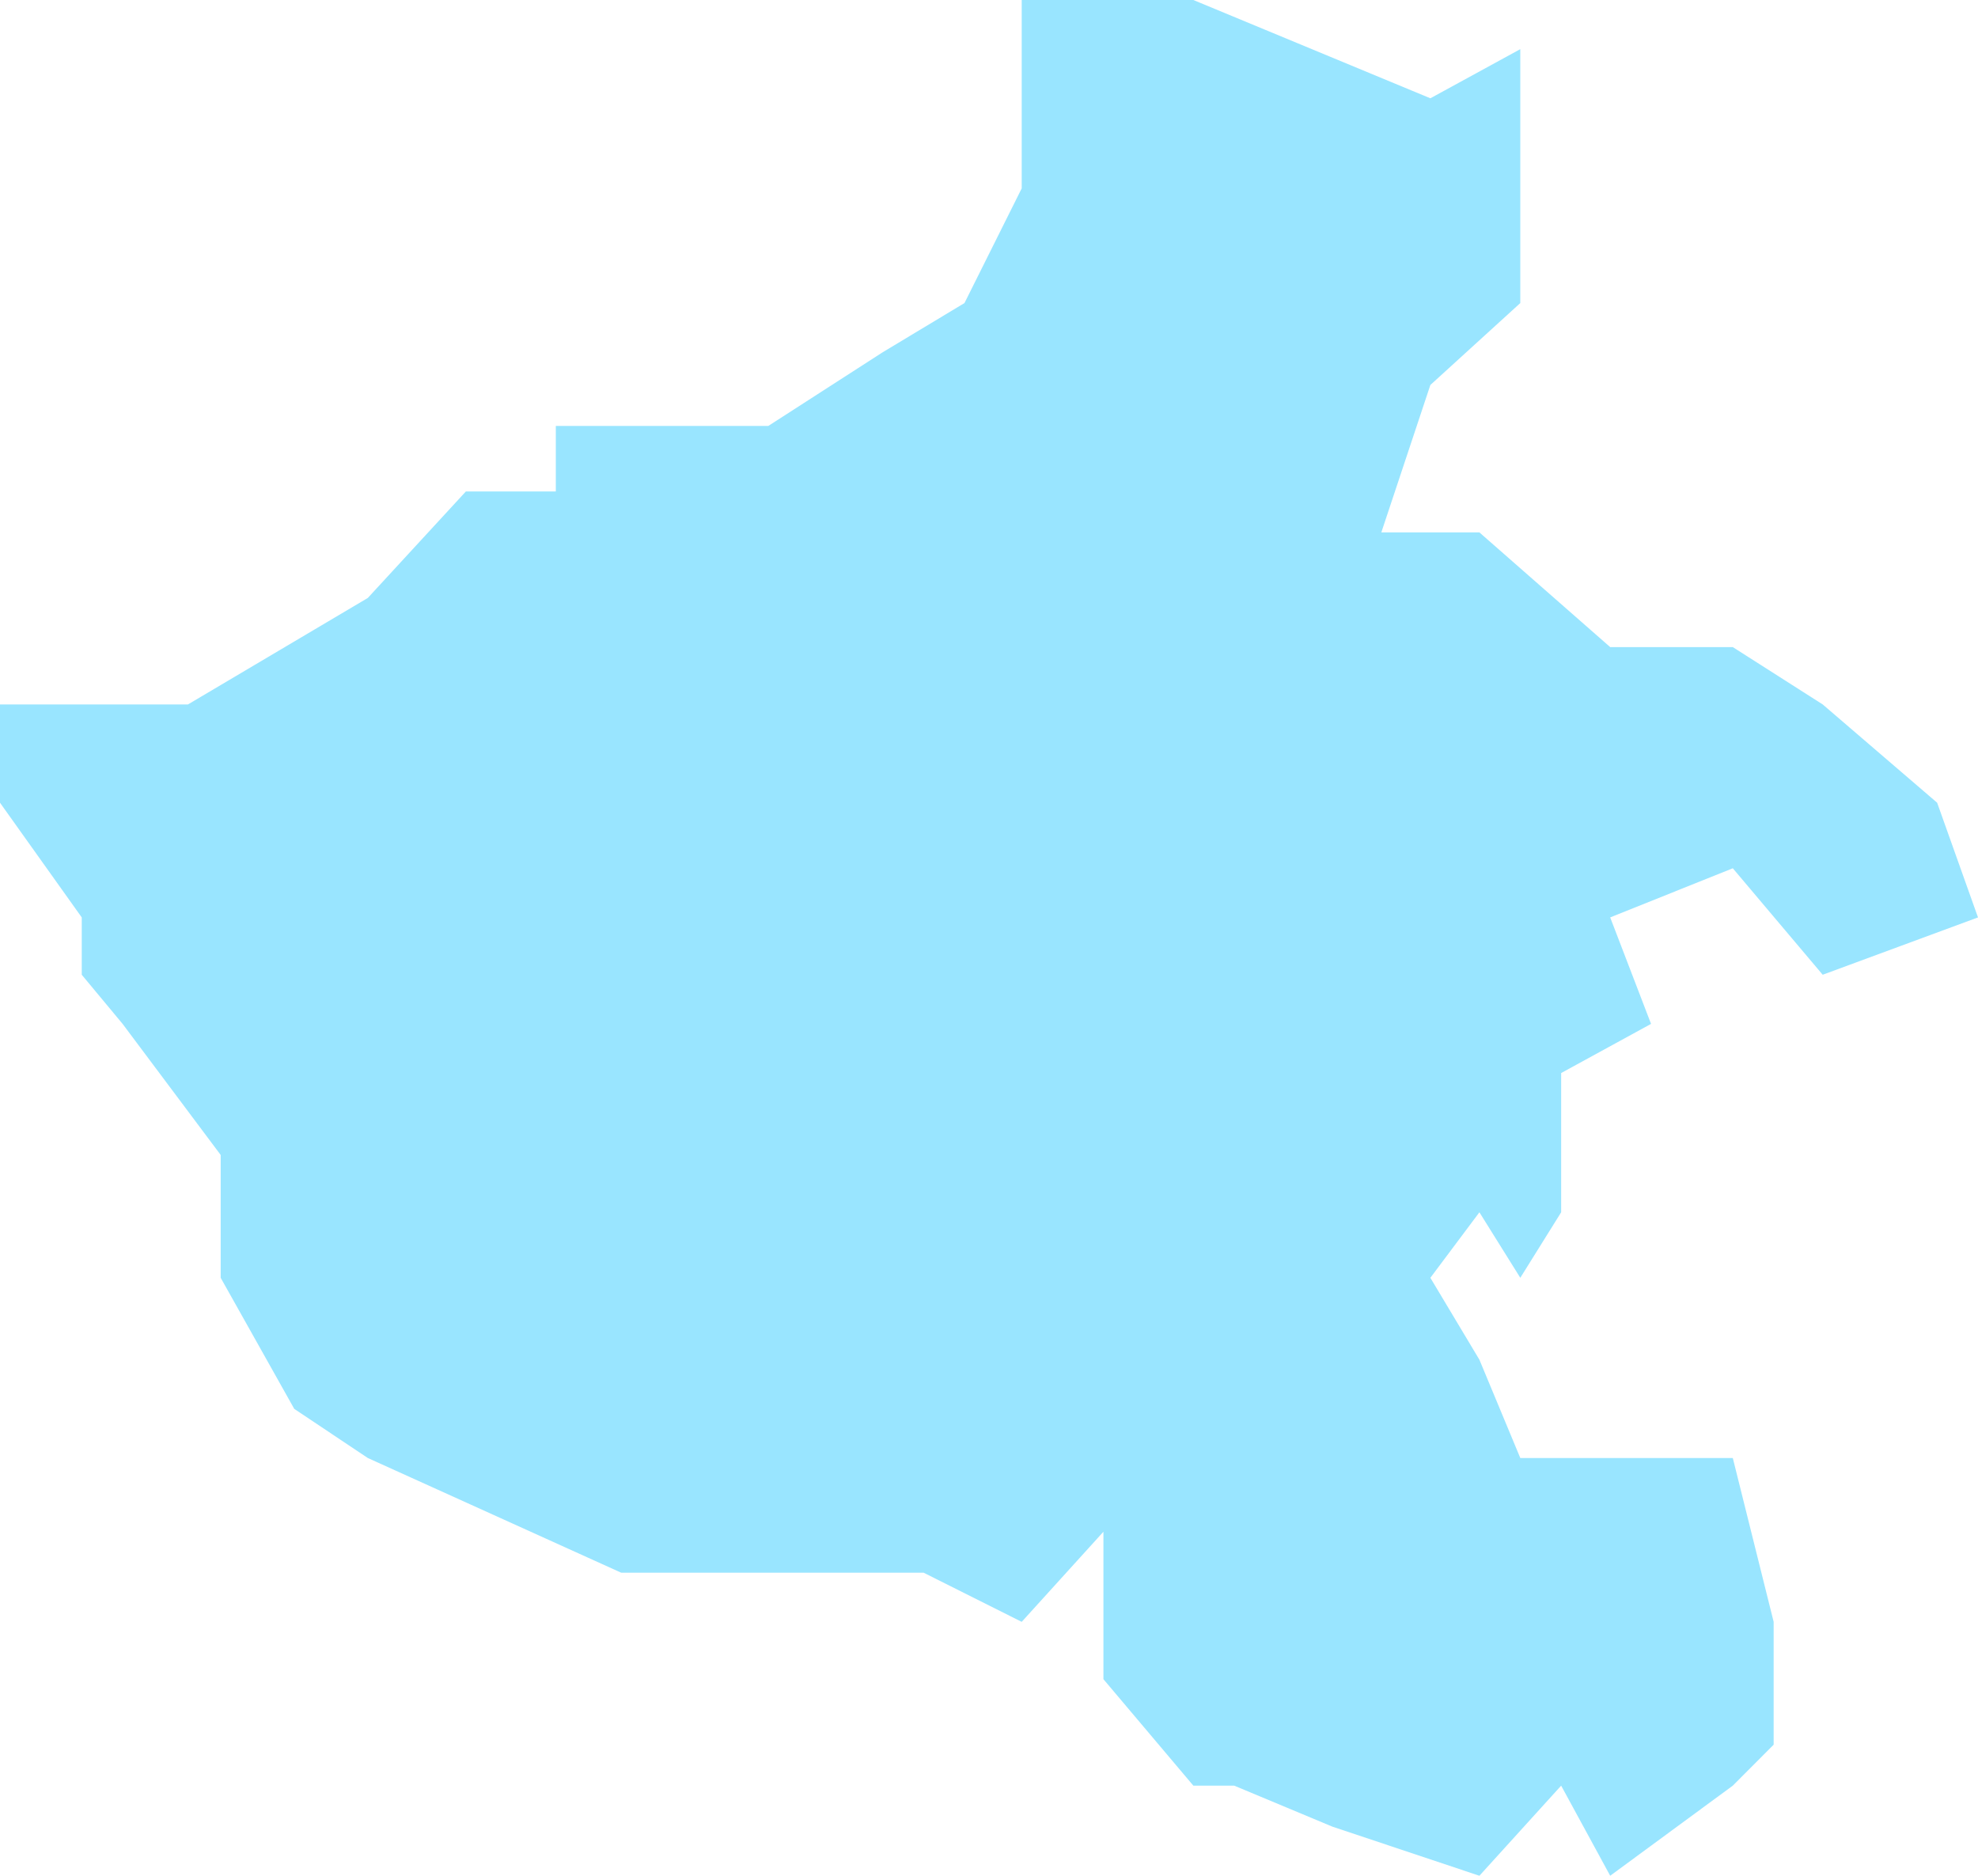 <svg xmlns="http://www.w3.org/2000/svg" xmlns:xlink="http://www.w3.org/1999/xlink" width="58" height="55" version="1.1"><g><path fill="#3cf" fill-opacity=".498" fill-rule="nonzero" stroke="none" d="M 29.959 5.524 L 29.959 0 L 34.992 0 L 41.942 2.882 L 44.579 1.441 L 44.579 6.725 L 44.579 8.886 L 41.942 11.288 L 40.504 15.611 L 43.38 15.611 L 47.215 18.974 L 50.81 18.974 L 53.446 20.655 L 56.802 23.537 L 58 26.9 L 53.446 28.581 L 50.81 25.459 L 47.215 26.9 L 48.413 30.022 L 45.777 31.463 L 45.777 35.546 L 44.579 37.467 L 43.38 35.546 L 41.942 37.467 L 43.38 39.869 L 44.579 42.751 L 49.851 42.751 L 50.81 42.751 L 52.008 47.555 L 52.008 51.157 L 50.81 52.358 L 47.215 55 L 45.777 52.358 L 43.38 55 L 39.066 53.559 L 36.19 52.358 L 34.992 52.358 L 32.355 49.236 L 32.355 44.913 L 29.959 47.555 L 27.083 46.114 L 24.207 46.114 L 18.215 46.114 L 10.785 42.751 L 8.628 41.31 L 6.471 37.467 L 6.471 33.865 L 3.595 30.022 L 2.397 28.581 L 2.397 26.9 L 0 23.537 L 0 20.655 L 5.512 20.655 L 10.785 17.533 L 13.661 14.41 L 16.298 14.41 L 16.298 12.489 L 22.529 12.489 L 25.884 10.328 L 28.281 8.886 L 29.959 5.524 Z" transform="matrix(1 0 0 1 -989 -2412 ) matrix(1 0 0 1 989 2412 )"/></g></svg>